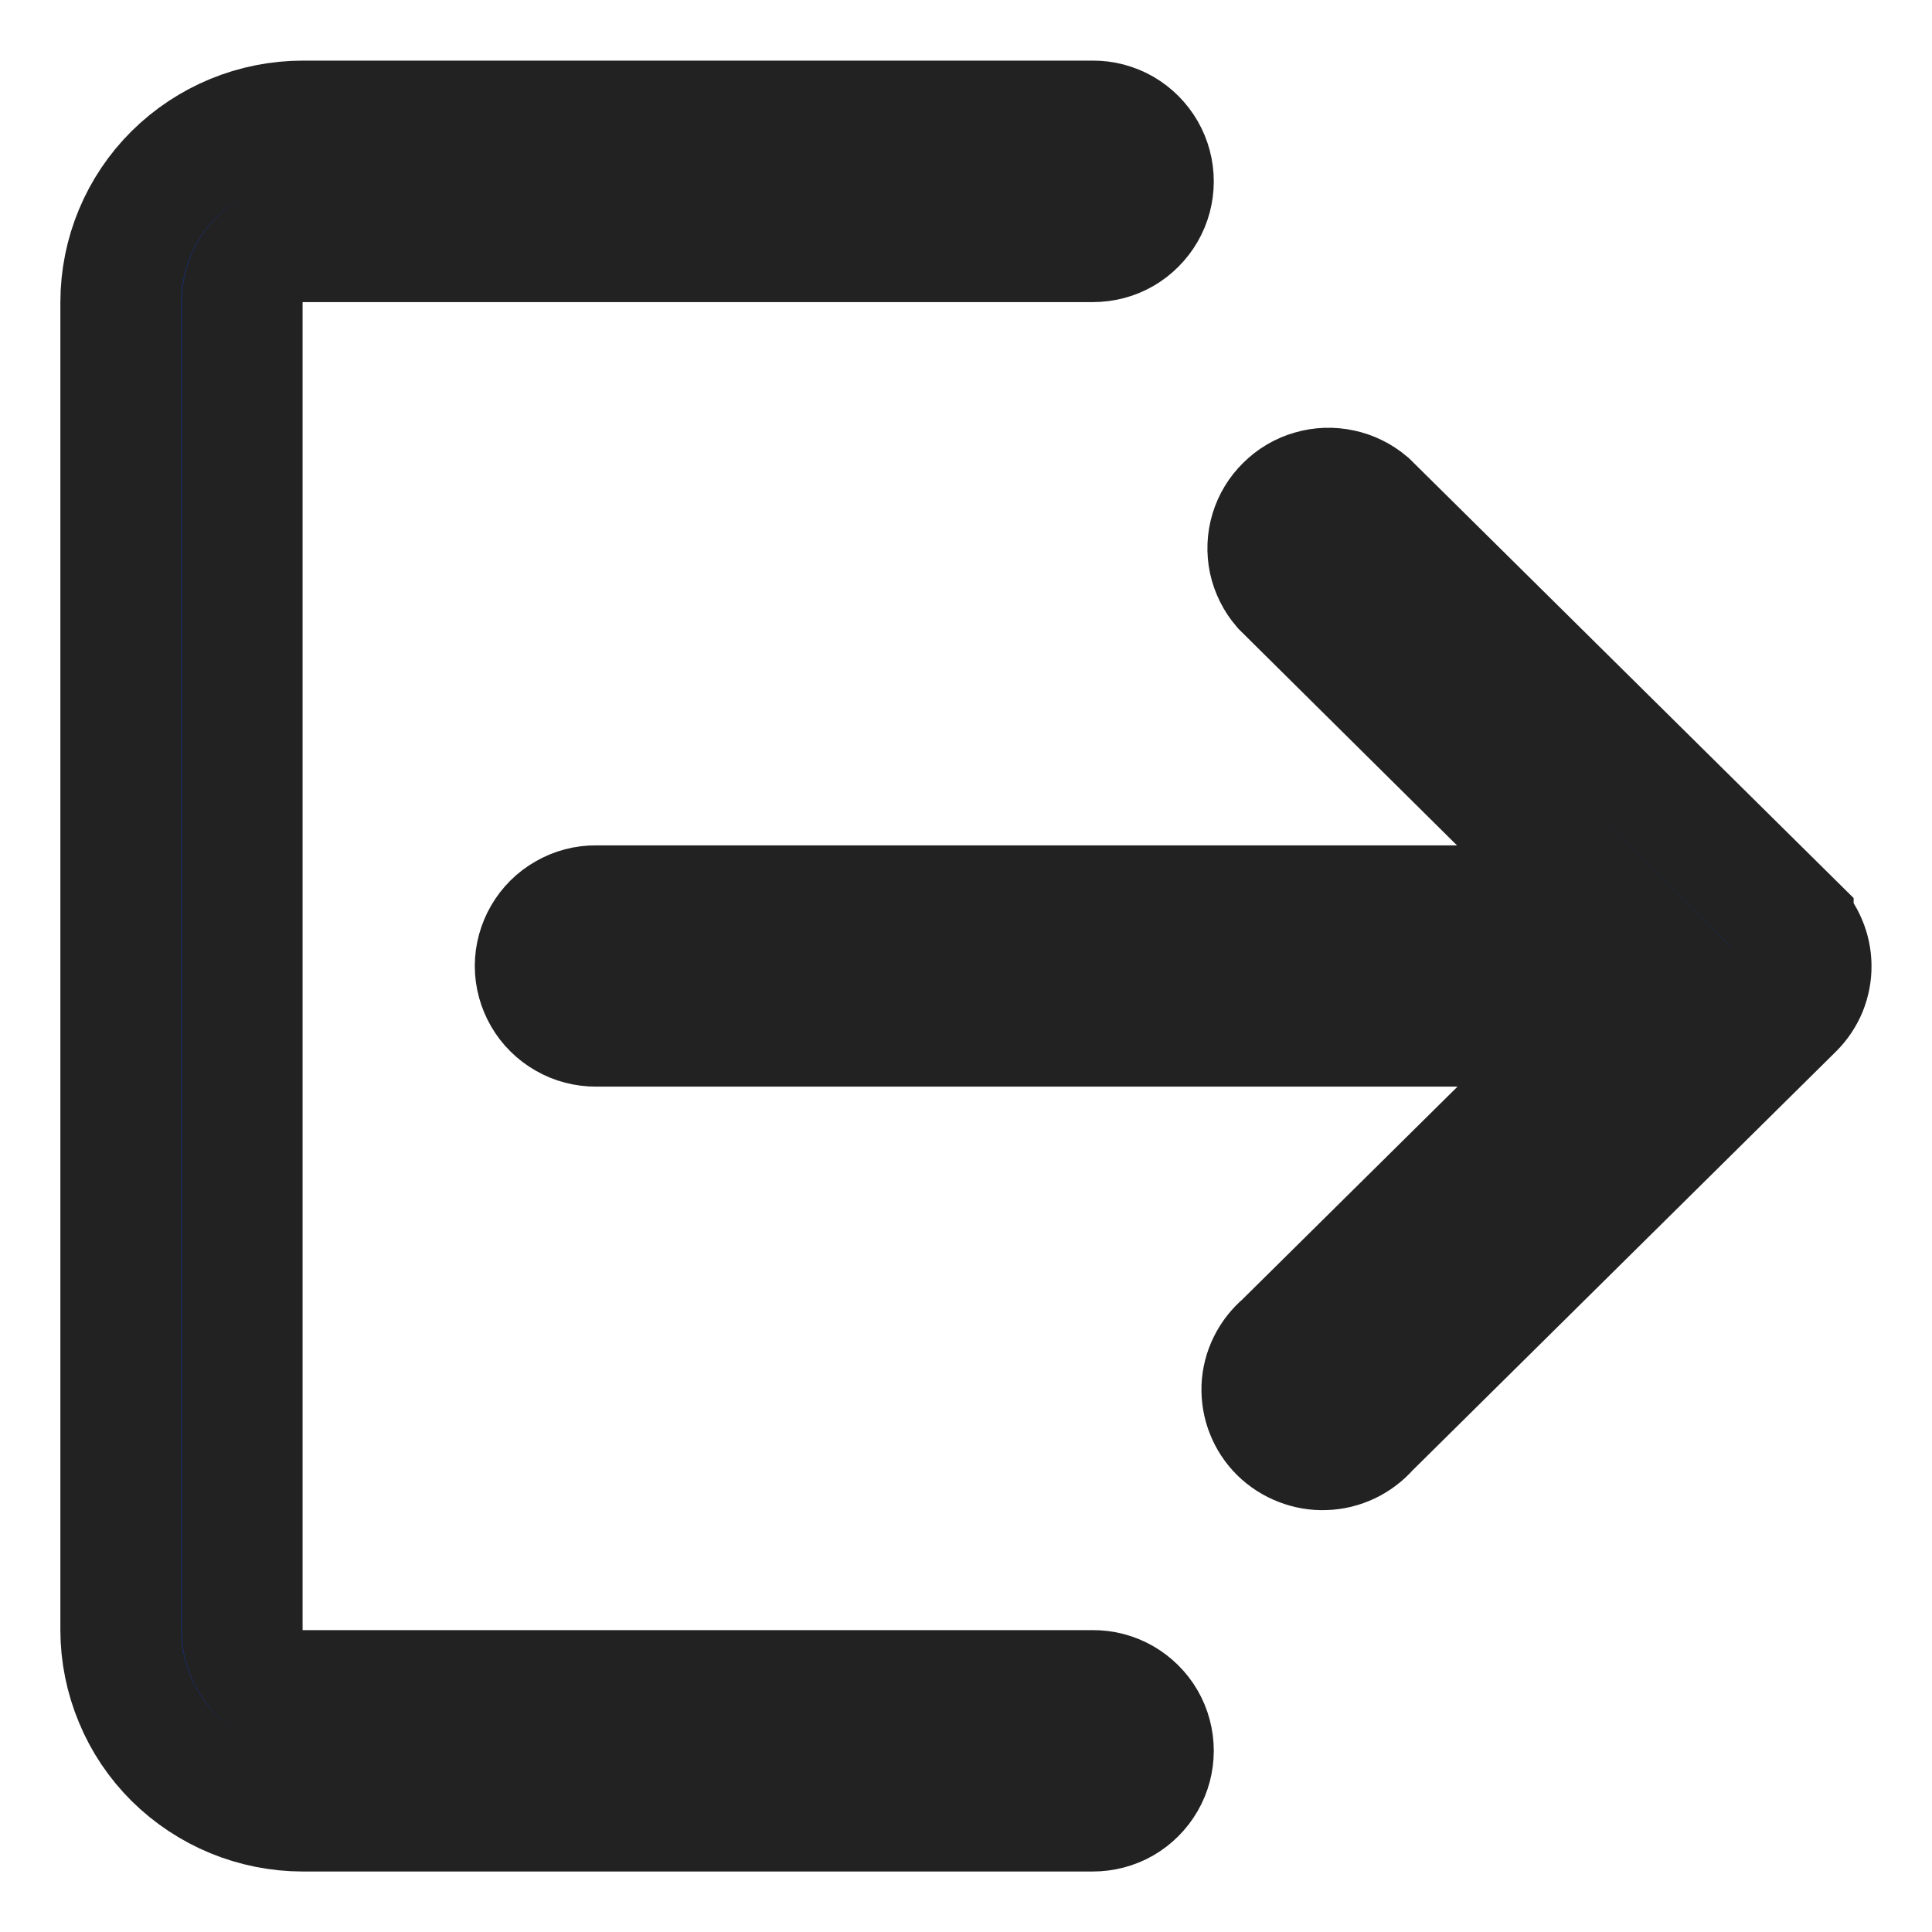 <svg width="16" height="16" viewBox="0 0 16 16" fill="none" xmlns="http://www.w3.org/2000/svg">
<path d="M9.049 14H2.509C2.443 14 2.377 13.988 2.316 13.963C2.255 13.938 2.2 13.901 2.153 13.854C2.059 13.76 2.006 13.633 2.006 13.501V2.501C2.006 2.368 2.059 2.241 2.153 2.148C2.2 2.101 2.255 2.064 2.316 2.039C2.377 2.014 2.443 2.002 2.509 2.002H9.049C9.137 2.002 9.224 1.98 9.301 1.936C9.377 1.892 9.441 1.828 9.485 1.752C9.529 1.676 9.552 1.59 9.552 1.502C9.552 1.414 9.529 1.328 9.485 1.252C9.441 1.176 9.377 1.112 9.301 1.068C9.224 1.024 9.137 1.001 9.049 1.002H2.509C2.109 1.002 1.726 1.16 1.442 1.441C1.16 1.721 1.001 2.102 1 2.5V13.5C1 13.697 1.04 13.892 1.116 14.074C1.191 14.256 1.302 14.421 1.442 14.56C1.726 14.841 2.109 14.999 2.509 14.999H9.049C9.137 14.999 9.224 14.977 9.301 14.933C9.377 14.889 9.441 14.825 9.485 14.749C9.529 14.673 9.552 14.587 9.552 14.499C9.552 14.411 9.529 14.325 9.485 14.249C9.441 14.173 9.377 14.11 9.301 14.066C9.224 14.022 9.137 13.999 9.049 14Z" fill="#172D76" stroke="#222222" strokeWidth="0.2"/>
<path d="M14.851 7.646L11.33 4.163C11.266 4.109 11.19 4.071 11.108 4.054C11.026 4.036 10.941 4.039 10.86 4.063C10.78 4.086 10.707 4.129 10.648 4.188C10.588 4.246 10.544 4.319 10.52 4.399C10.496 4.478 10.493 4.563 10.51 4.644C10.528 4.725 10.566 4.801 10.62 4.864L13.281 7.501H4.936C4.848 7.5 4.761 7.523 4.685 7.567C4.608 7.61 4.544 7.674 4.5 7.75C4.456 7.826 4.432 7.912 4.432 8C4.432 8.088 4.456 8.174 4.5 8.25C4.544 8.326 4.608 8.389 4.685 8.433C4.761 8.477 4.848 8.499 4.936 8.499H13.287L10.626 11.131C10.574 11.175 10.531 11.23 10.501 11.291C10.47 11.353 10.453 11.421 10.45 11.489C10.448 11.558 10.459 11.627 10.485 11.691C10.51 11.755 10.548 11.812 10.597 11.861C10.646 11.909 10.705 11.947 10.77 11.972C10.834 11.997 10.903 12.009 10.972 12.006C11.041 12.004 11.109 11.987 11.172 11.957C11.234 11.927 11.29 11.885 11.335 11.833L14.856 8.35C14.902 8.304 14.938 8.249 14.963 8.189C14.987 8.128 15 8.064 14.999 7.999C14.999 7.934 14.985 7.869 14.96 7.81C14.935 7.75 14.898 7.695 14.851 7.65V7.646Z" fill="#172D76" stroke="#222222" strokeWidth="0.2"/>
</svg>
